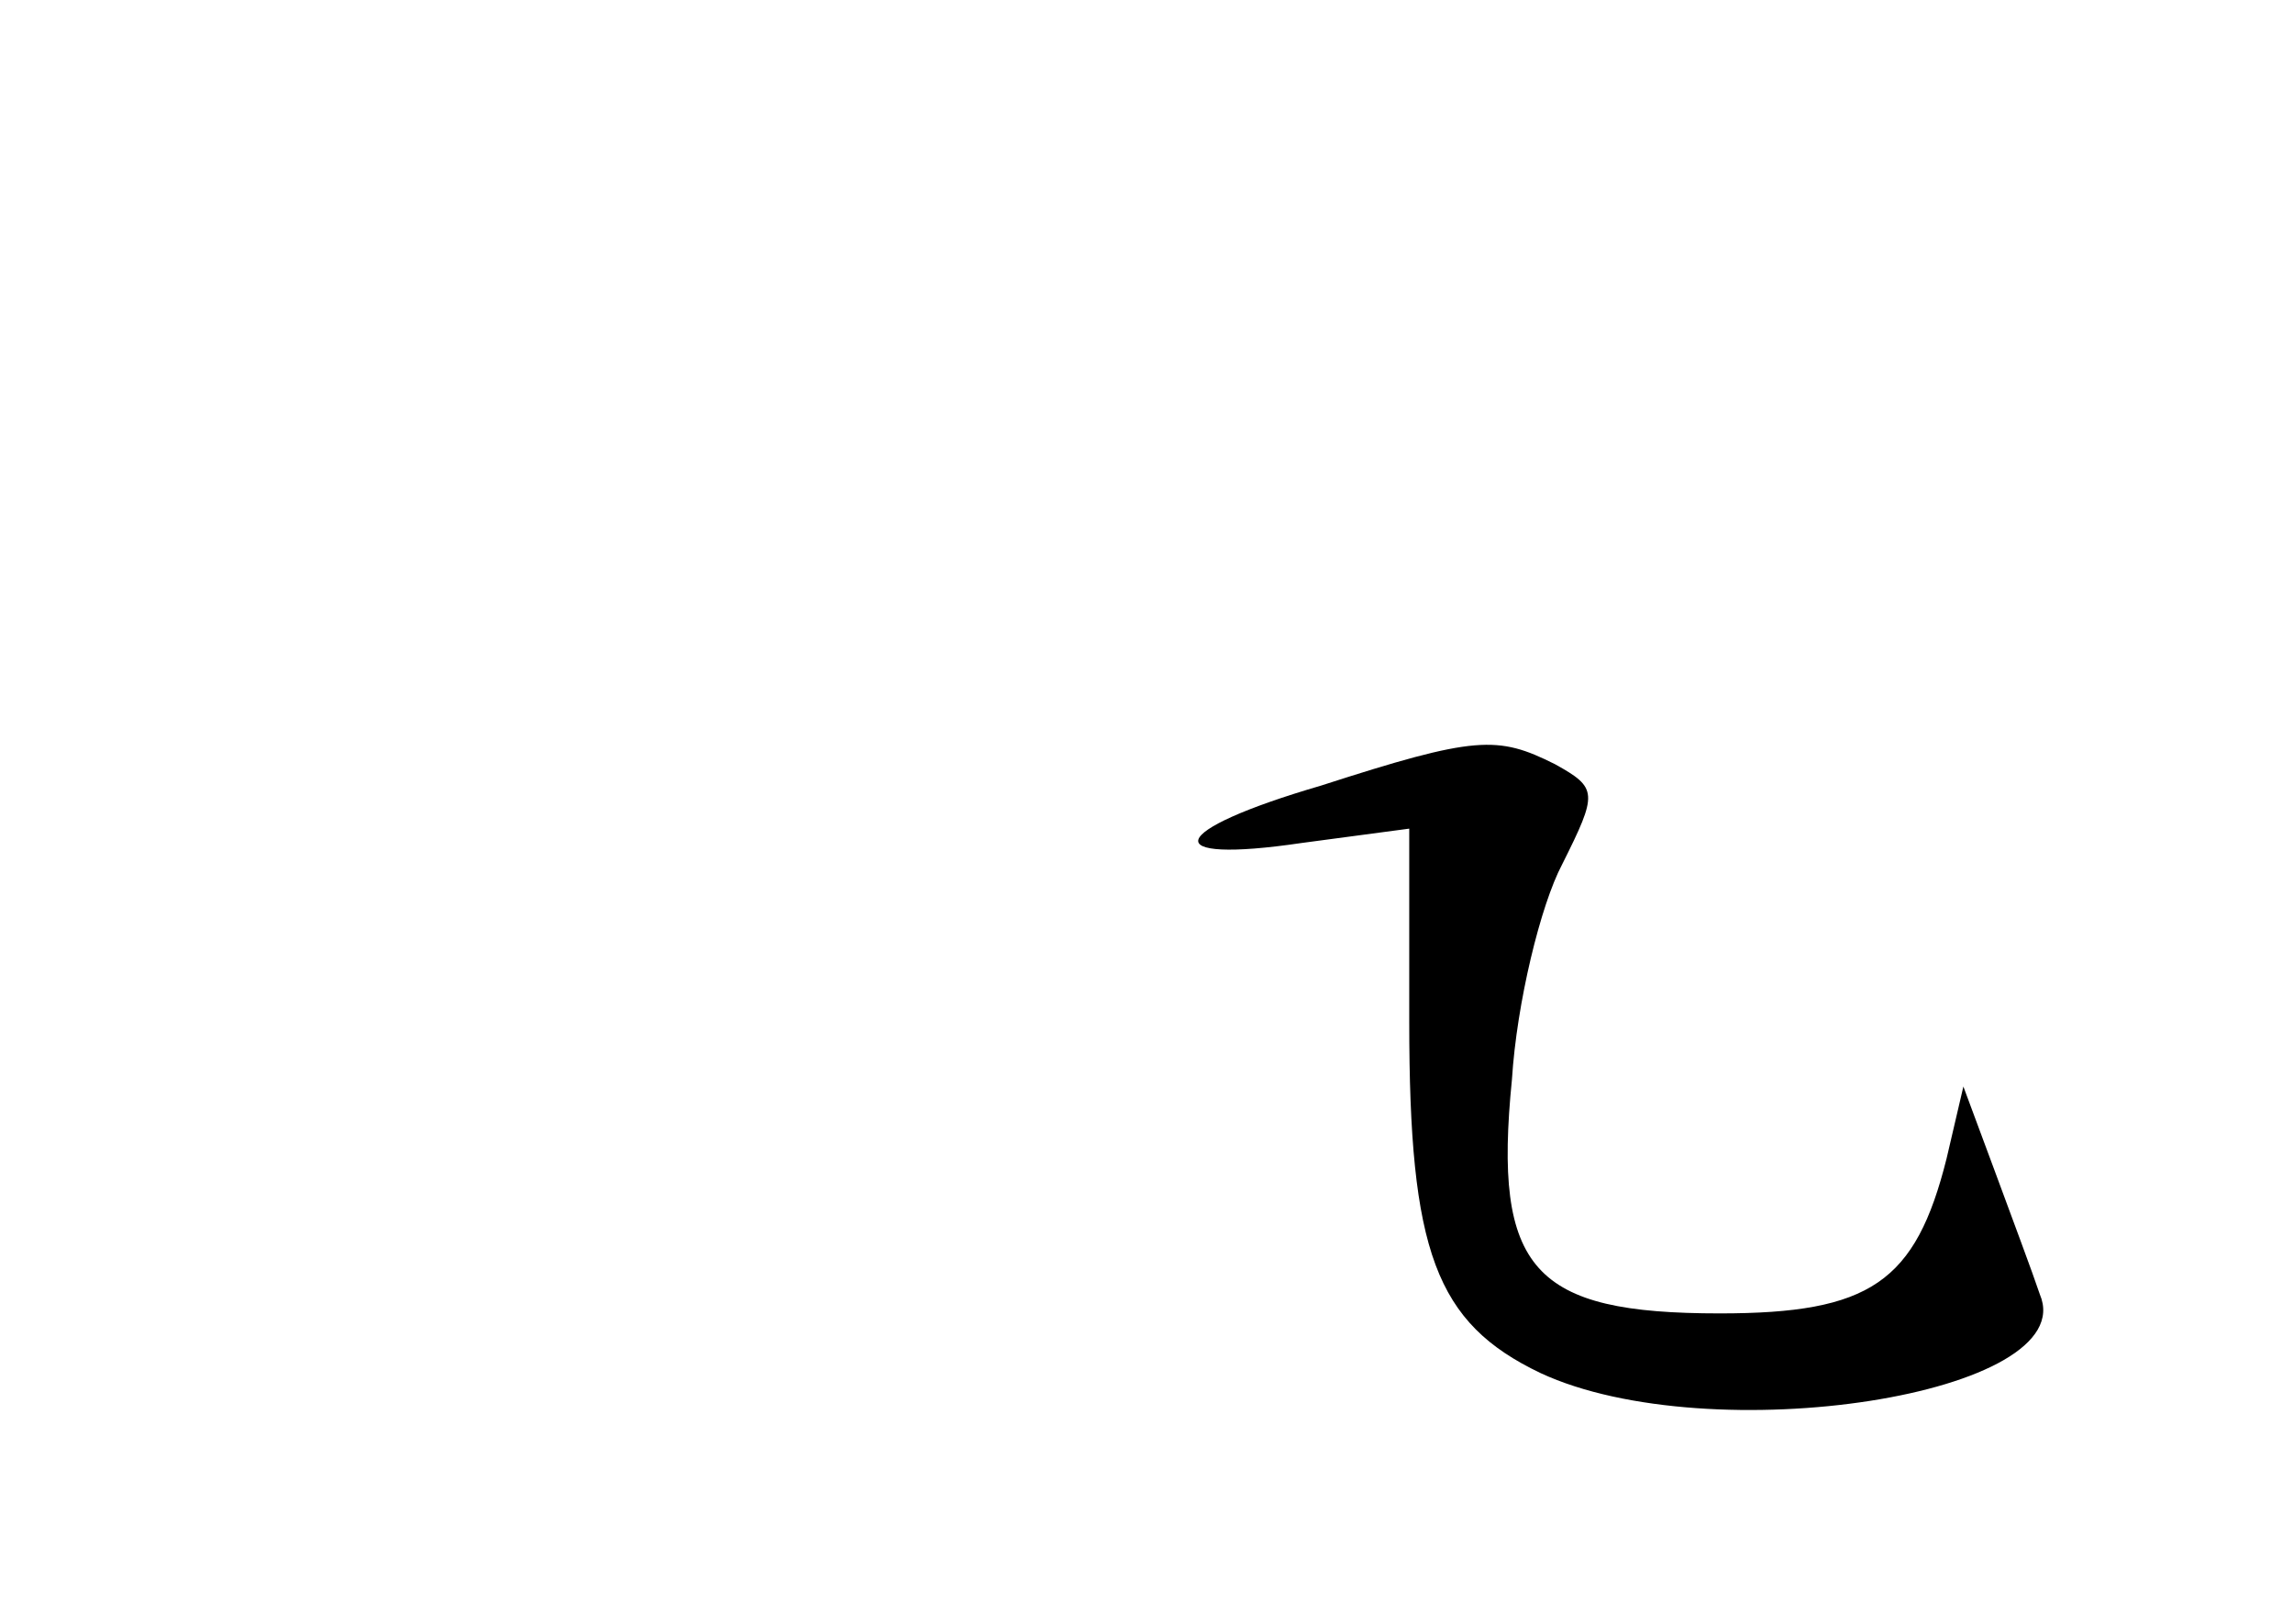 <?xml version="1.0" standalone="no"?>
<!DOCTYPE svg PUBLIC "-//W3C//DTD SVG 20010904//EN"
 "http://www.w3.org/TR/2001/REC-SVG-20010904/DTD/svg10.dtd">
<svg version="1.0" xmlns="http://www.w3.org/2000/svg"
 width="96pt" height="68pt" viewBox="0 0 96 68"
 preserveAspectRatio="xMidYMid meet">
<g transform="translate(0,68) scale(0.1,-0.1)"
fill="#000000" stroke="none">
<path d="M553 351 c-65 -19 -69 -33 -8 -24 l45 6 0 -81 c0 -96 11 -126 55
-147 71 -33 227 -9 209 33 -3 9 -12 33 -19 52 l-13 35 -7 -30 c-13 -52 -32
-65 -95 -65 -78 0 -95 18 -87 98 2 32 12 73 21 90 15 30 15 32 -3 42 -24 12
-33 12 -98 -9z"/>
</g>
</svg>
